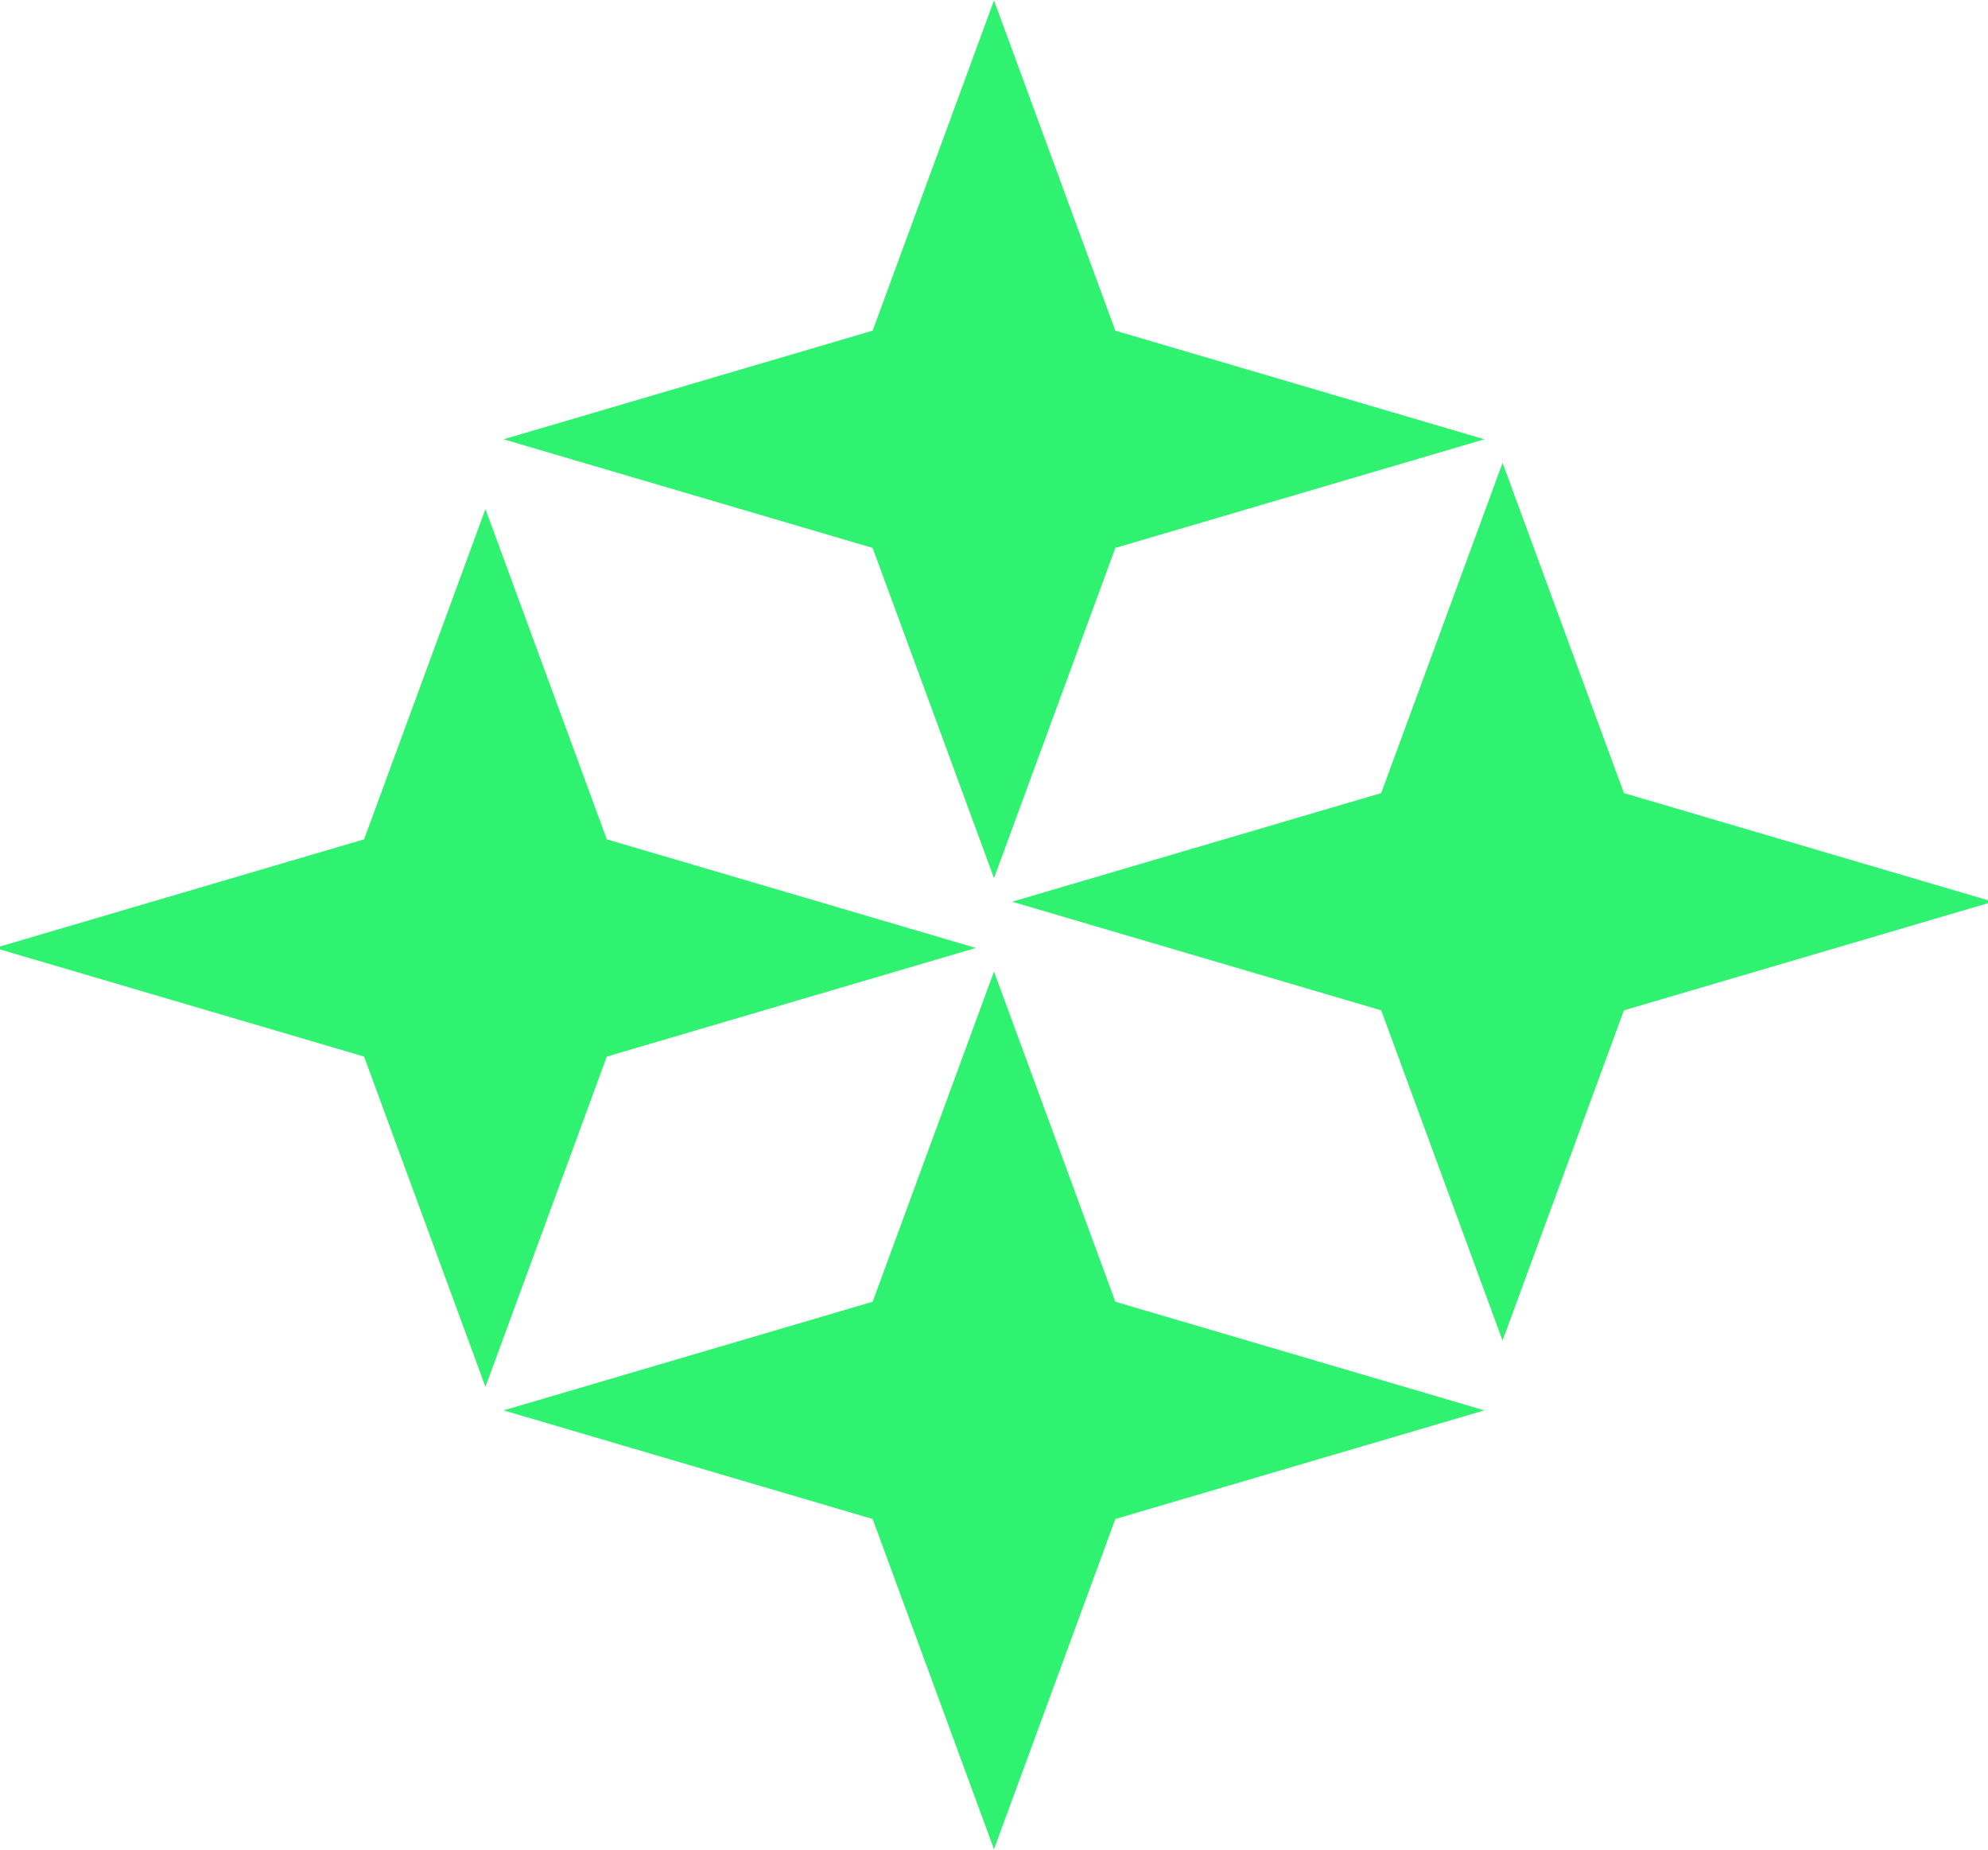<?xml version="1.0" encoding="UTF-8"?>
<svg width="43px" height="40px" viewBox="0 0 43 40" version="1.1" xmlns="http://www.w3.org/2000/svg" xmlns:xlink="http://www.w3.org/1999/xlink">
    <g stroke="none" stroke-width="1" fill="none" fill-rule="evenodd">
        <g class="group" transform="translate(-118, -308)" fill="#30F271">
            <g transform="translate(117, 306)">
                <g transform="translate(22.5, 22) scale(1, -1) translate(-22.5, -22) ">
                    <polygon class="top" transform="translate(22.5, 32.5) rotate(45) translate(-22.5, -32.5) " points="22.305 36.017 15 40 18.983 32.695 15.789 25.789 22.695 28.983 30 25 26.017 32.305 29.211 39.211"></polygon>
                    <polygon class="right" transform="translate(33.5, 22.5) rotate(45) translate(-33.5, -22.5) " points="33.305 26.017 26 30 29.983 22.695 26.789 15.789 33.695 18.983 41 15 37.017 22.305 40.211 29.211"></polygon>
                    <polygon class="bottom" transform="translate(22.5, 11.5) rotate(45) translate(-22.5, -11.5) " points="22.305 15.017 15 19 18.983 11.695 15.789 4.789 22.695 7.983 30 4 26.017 11.305 29.211 18.211"></polygon>
                    <polygon class="left" transform="translate(11.5, 21.5) rotate(45) translate(-11.5, -21.5) " points="11.305 25.017 4 29 7.983 21.695 4.789 14.789 11.695 17.983 19 14 15.017 21.305 18.211 28.211"></polygon>
                </g>
            </g>
        </g>
    </g>
</svg>